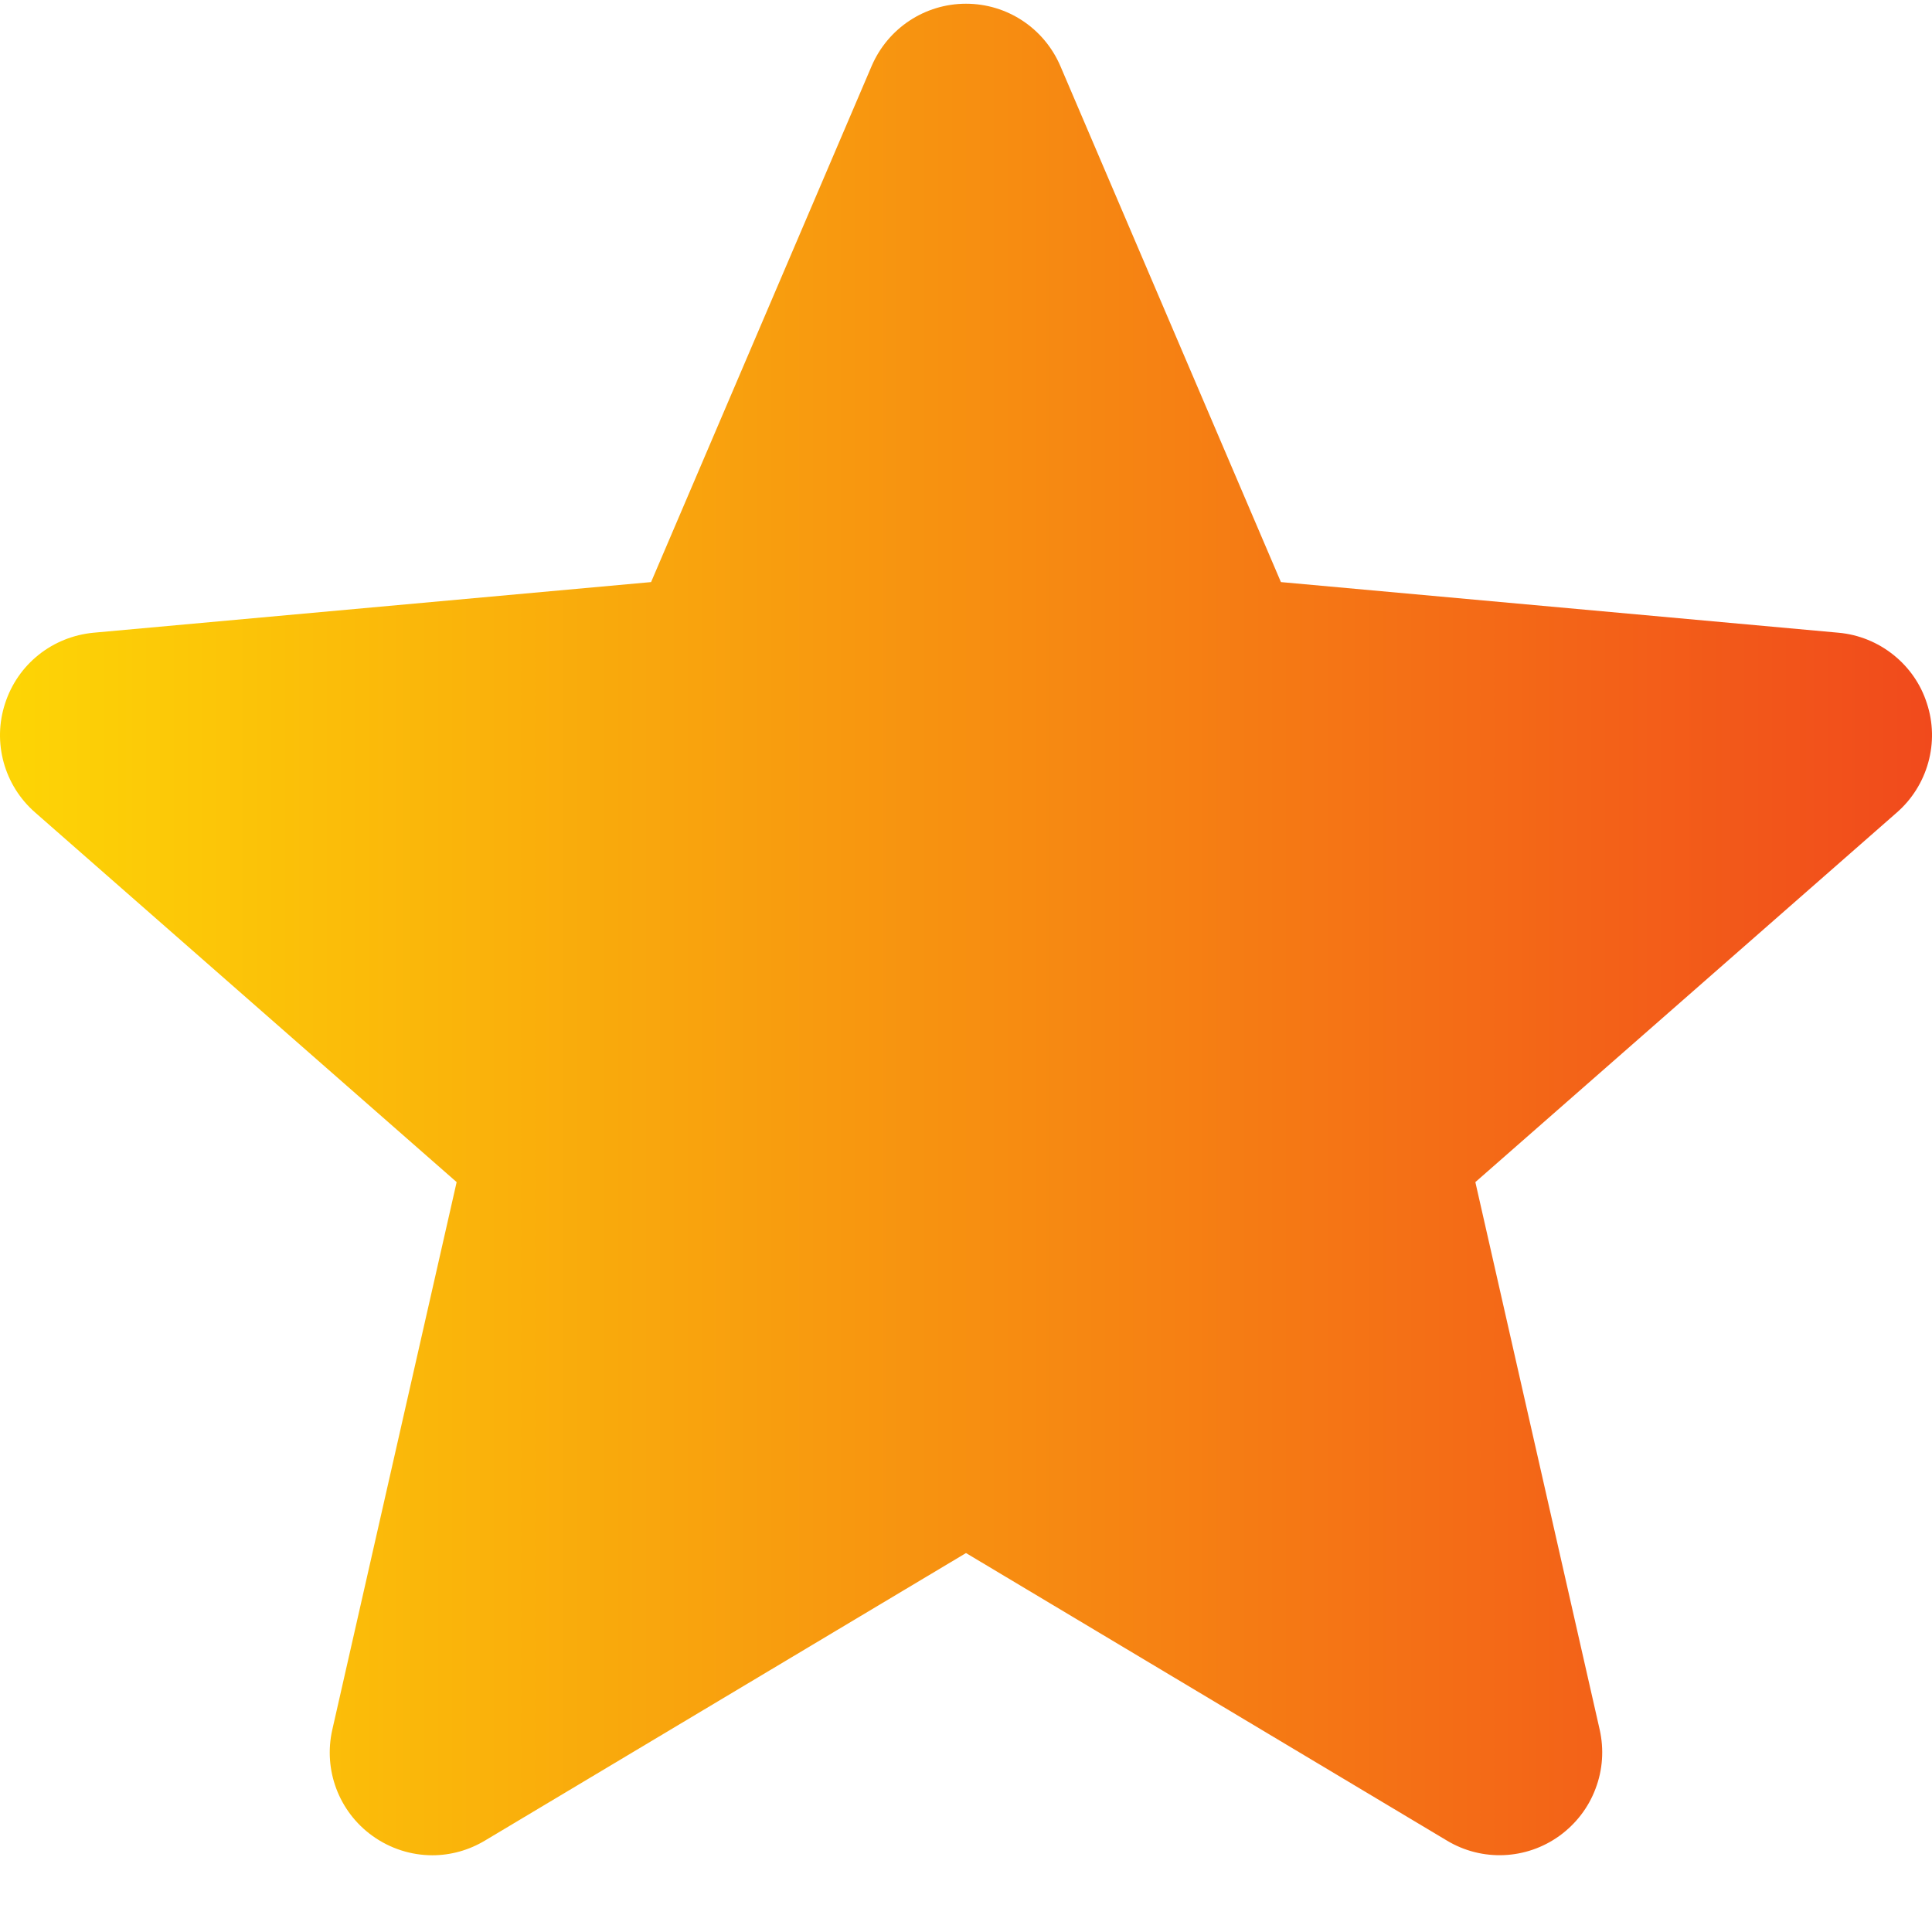<svg width="14" height="14" viewBox="0 0 14 14" fill="none" xmlns="http://www.w3.org/2000/svg">
<path d="M13.963 5.097C13.919 4.958 13.834 4.836 13.72 4.745C13.606 4.654 13.468 4.598 13.323 4.585L9.282 4.218L7.684 0.479C7.566 0.204 7.298 0.027 7 0.027C6.702 0.027 6.434 0.204 6.316 0.479L4.718 4.218L0.677 4.585C0.532 4.599 0.394 4.654 0.28 4.745C0.166 4.836 0.082 4.958 0.037 5.097C-0.056 5.38 0.03 5.691 0.254 5.887L3.309 8.566L2.408 12.534C2.342 12.825 2.455 13.127 2.697 13.302C2.827 13.396 2.98 13.444 3.133 13.444C3.265 13.444 3.397 13.408 3.515 13.337L7 11.254L10.484 13.337C10.739 13.491 11.061 13.477 11.302 13.302C11.42 13.216 11.511 13.098 11.562 12.961C11.614 12.825 11.624 12.676 11.592 12.534L10.691 8.566L13.745 5.888C13.855 5.792 13.934 5.666 13.973 5.525C14.012 5.385 14.009 5.236 13.963 5.097Z" fill="url(#paint0_linear_1884_4066)"/>
<defs>
<linearGradient id="paint0_linear_1884_4066" x1="0" y1="6.735" x2="14" y2="6.735" gradientUnits="userSpaceOnUse">
<stop stop-color="#FDD505"/>
<stop offset="1" stop-color="#F14A1C"/>
</linearGradient>
</defs>
</svg>
